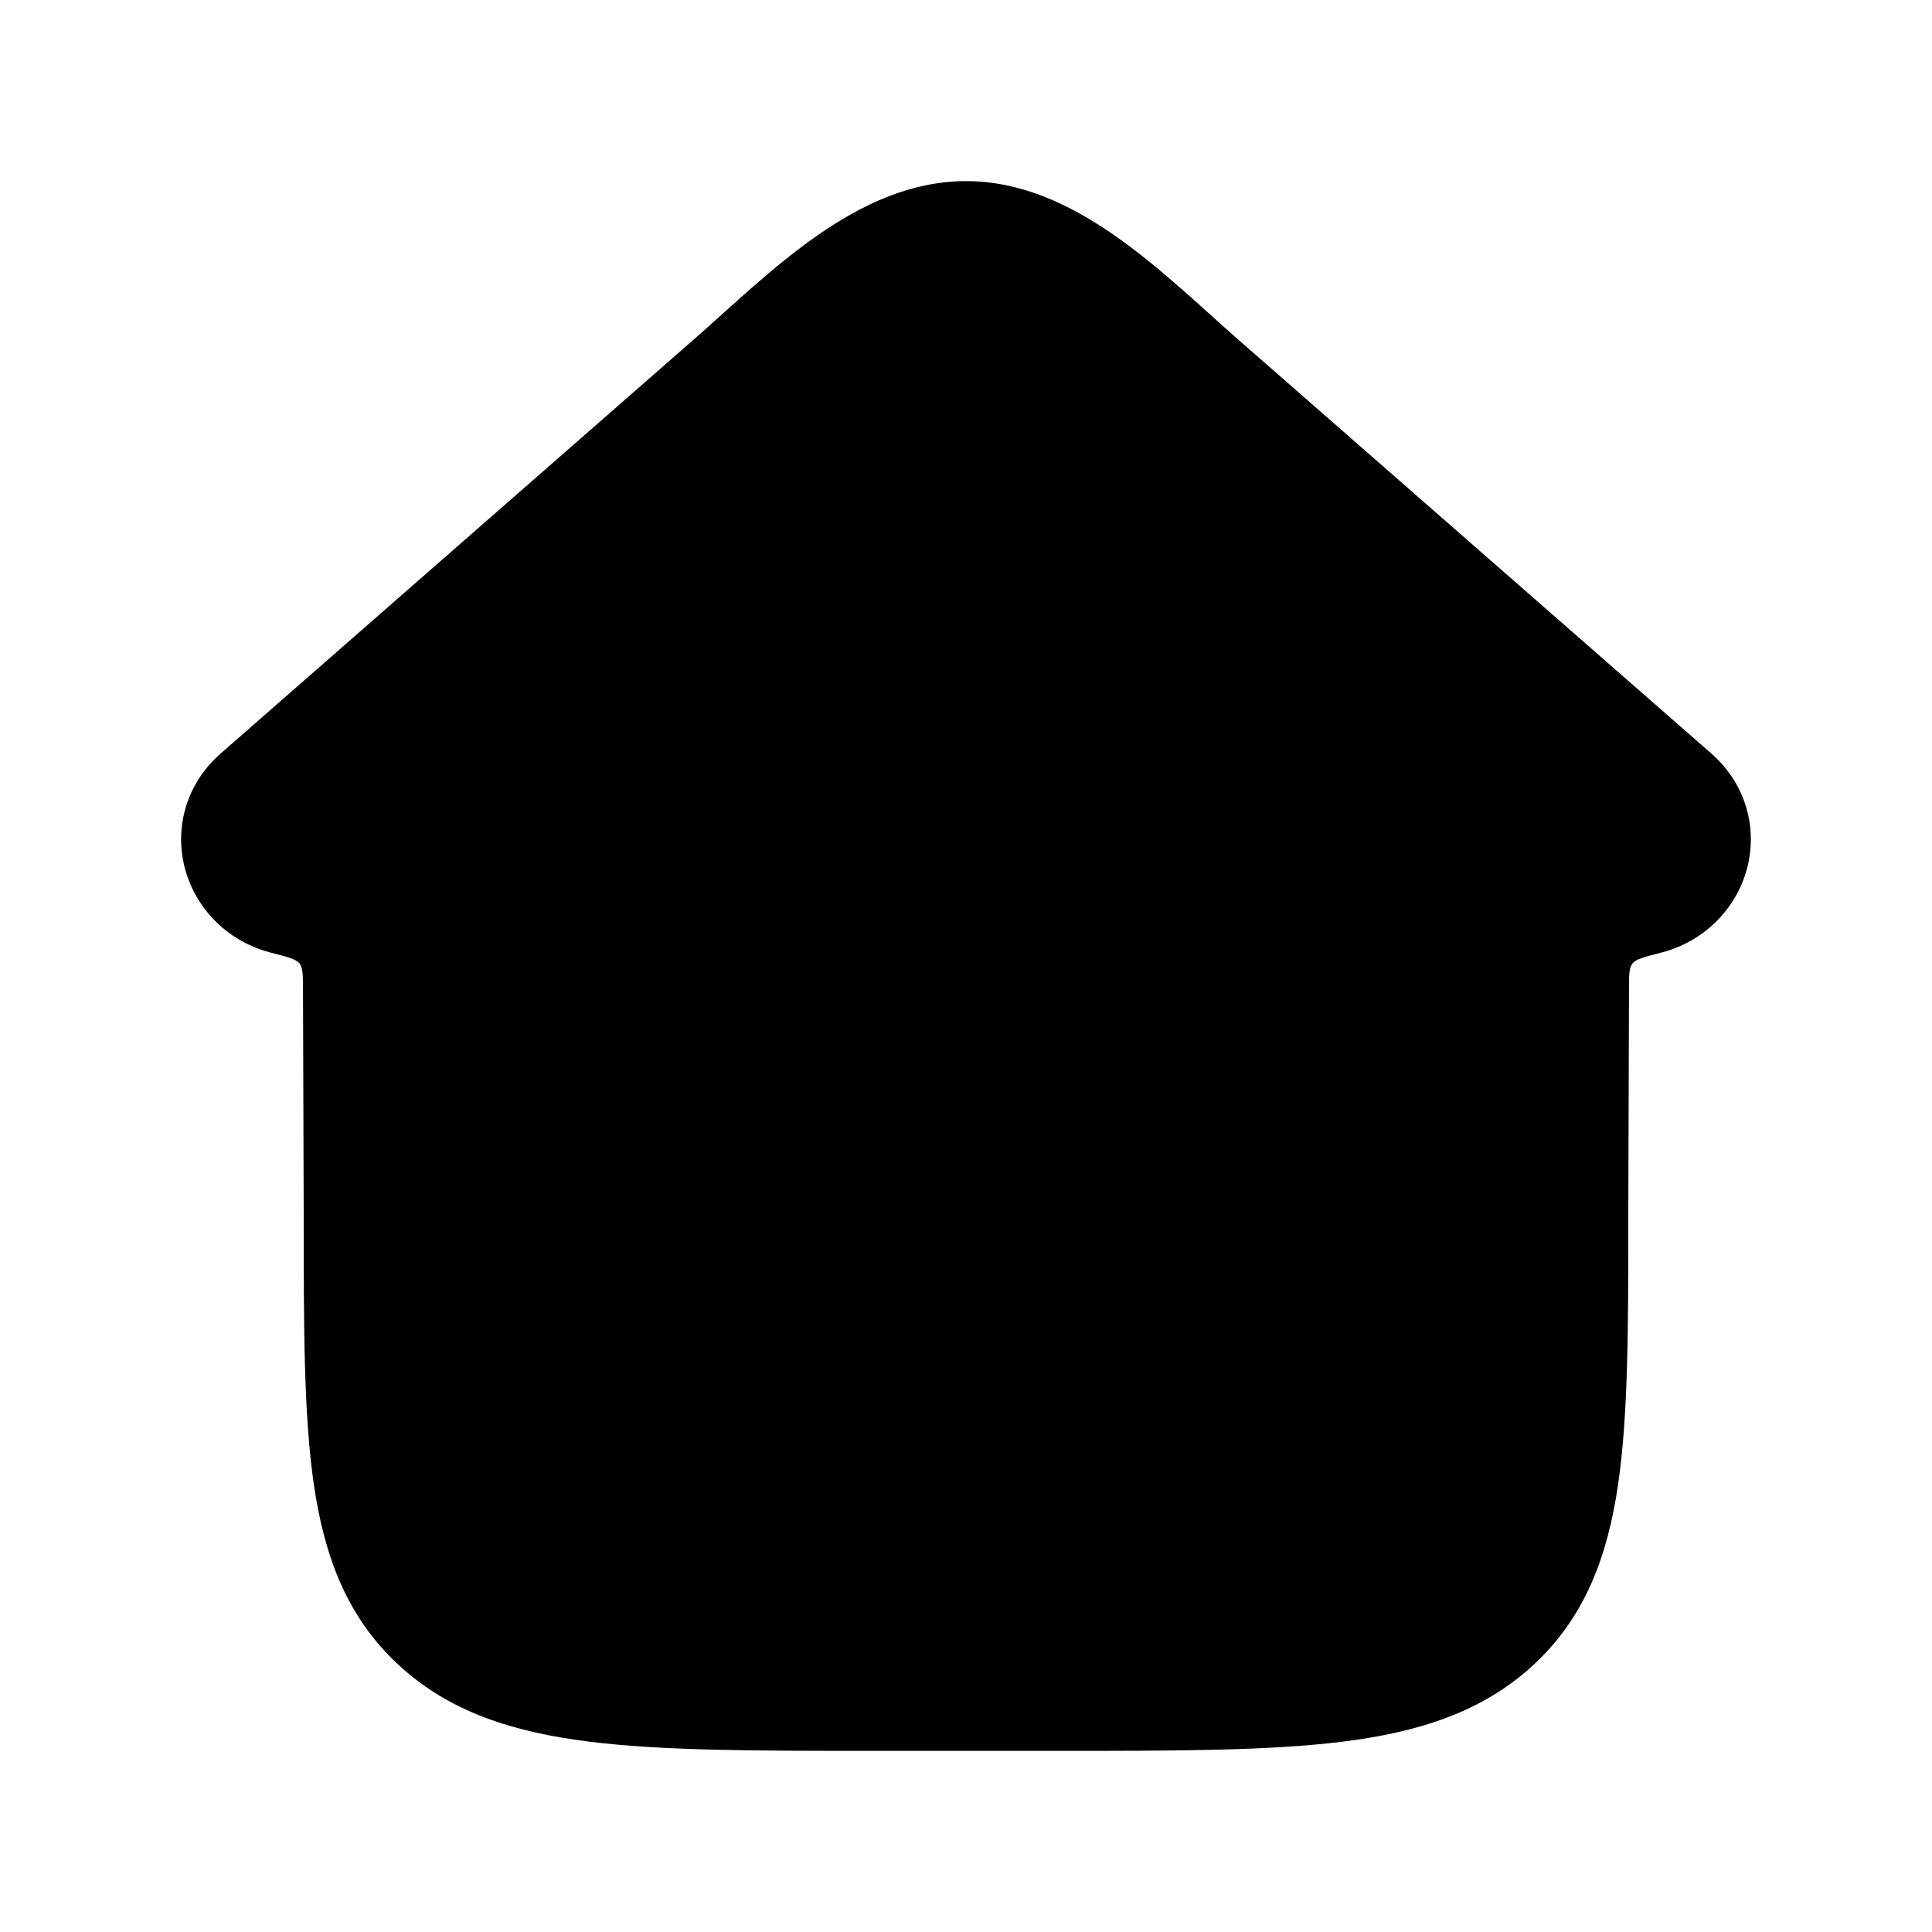 <svg width="24" height="24" viewBox="0 0 24 24" xmlns="http://www.w3.org/2000/svg">
<path class="pr-icon-bulk-secondary" d="M21.255 9.357C21.764 9.803 21.861 10.46 21.633 10.989C21.456 11.399 21.093 11.718 20.632 11.835C20.425 11.888 20.321 11.915 20.279 11.969C20.237 12.023 20.236 12.109 20.236 12.282C20.233 13.101 20.227 14.921 20.227 15.139C20.227 16.485 20.227 17.576 20.101 18.436C19.97 19.337 19.689 20.091 19.047 20.684C18.413 21.269 17.622 21.518 16.676 21.636C15.757 21.75 14.586 21.75 13.119 21.75H10.88C9.413 21.75 8.242 21.75 7.323 21.636C6.378 21.518 5.586 21.269 4.953 20.684C4.311 20.091 4.029 19.337 3.898 18.436C3.773 17.576 3.773 16.485 3.773 15.139C3.773 14.921 3.766 13.101 3.764 12.282C3.763 12.109 3.763 12.023 3.721 11.969C3.678 11.915 3.575 11.888 3.368 11.835C2.906 11.718 2.543 11.399 2.367 10.989C2.138 10.46 2.235 9.803 2.745 9.357L8.604 4.23C9.553 3.4 10.641 2.25 12 2.25C13.358 2.25 14.447 3.4 15.395 4.23L21.255 9.357Z" fill="currentColor"/>
<path fill-rule="evenodd" clip-rule="evenodd" d="M10.75 16C10.75 15.31 11.31 14.75 12 14.75H12.009C12.699 14.75 13.259 15.31 13.259 16C13.259 16.69 12.699 17.25 12.009 17.25H12C11.31 17.25 10.75 16.69 10.75 16Z" fill="currentColor"/>
</svg>
